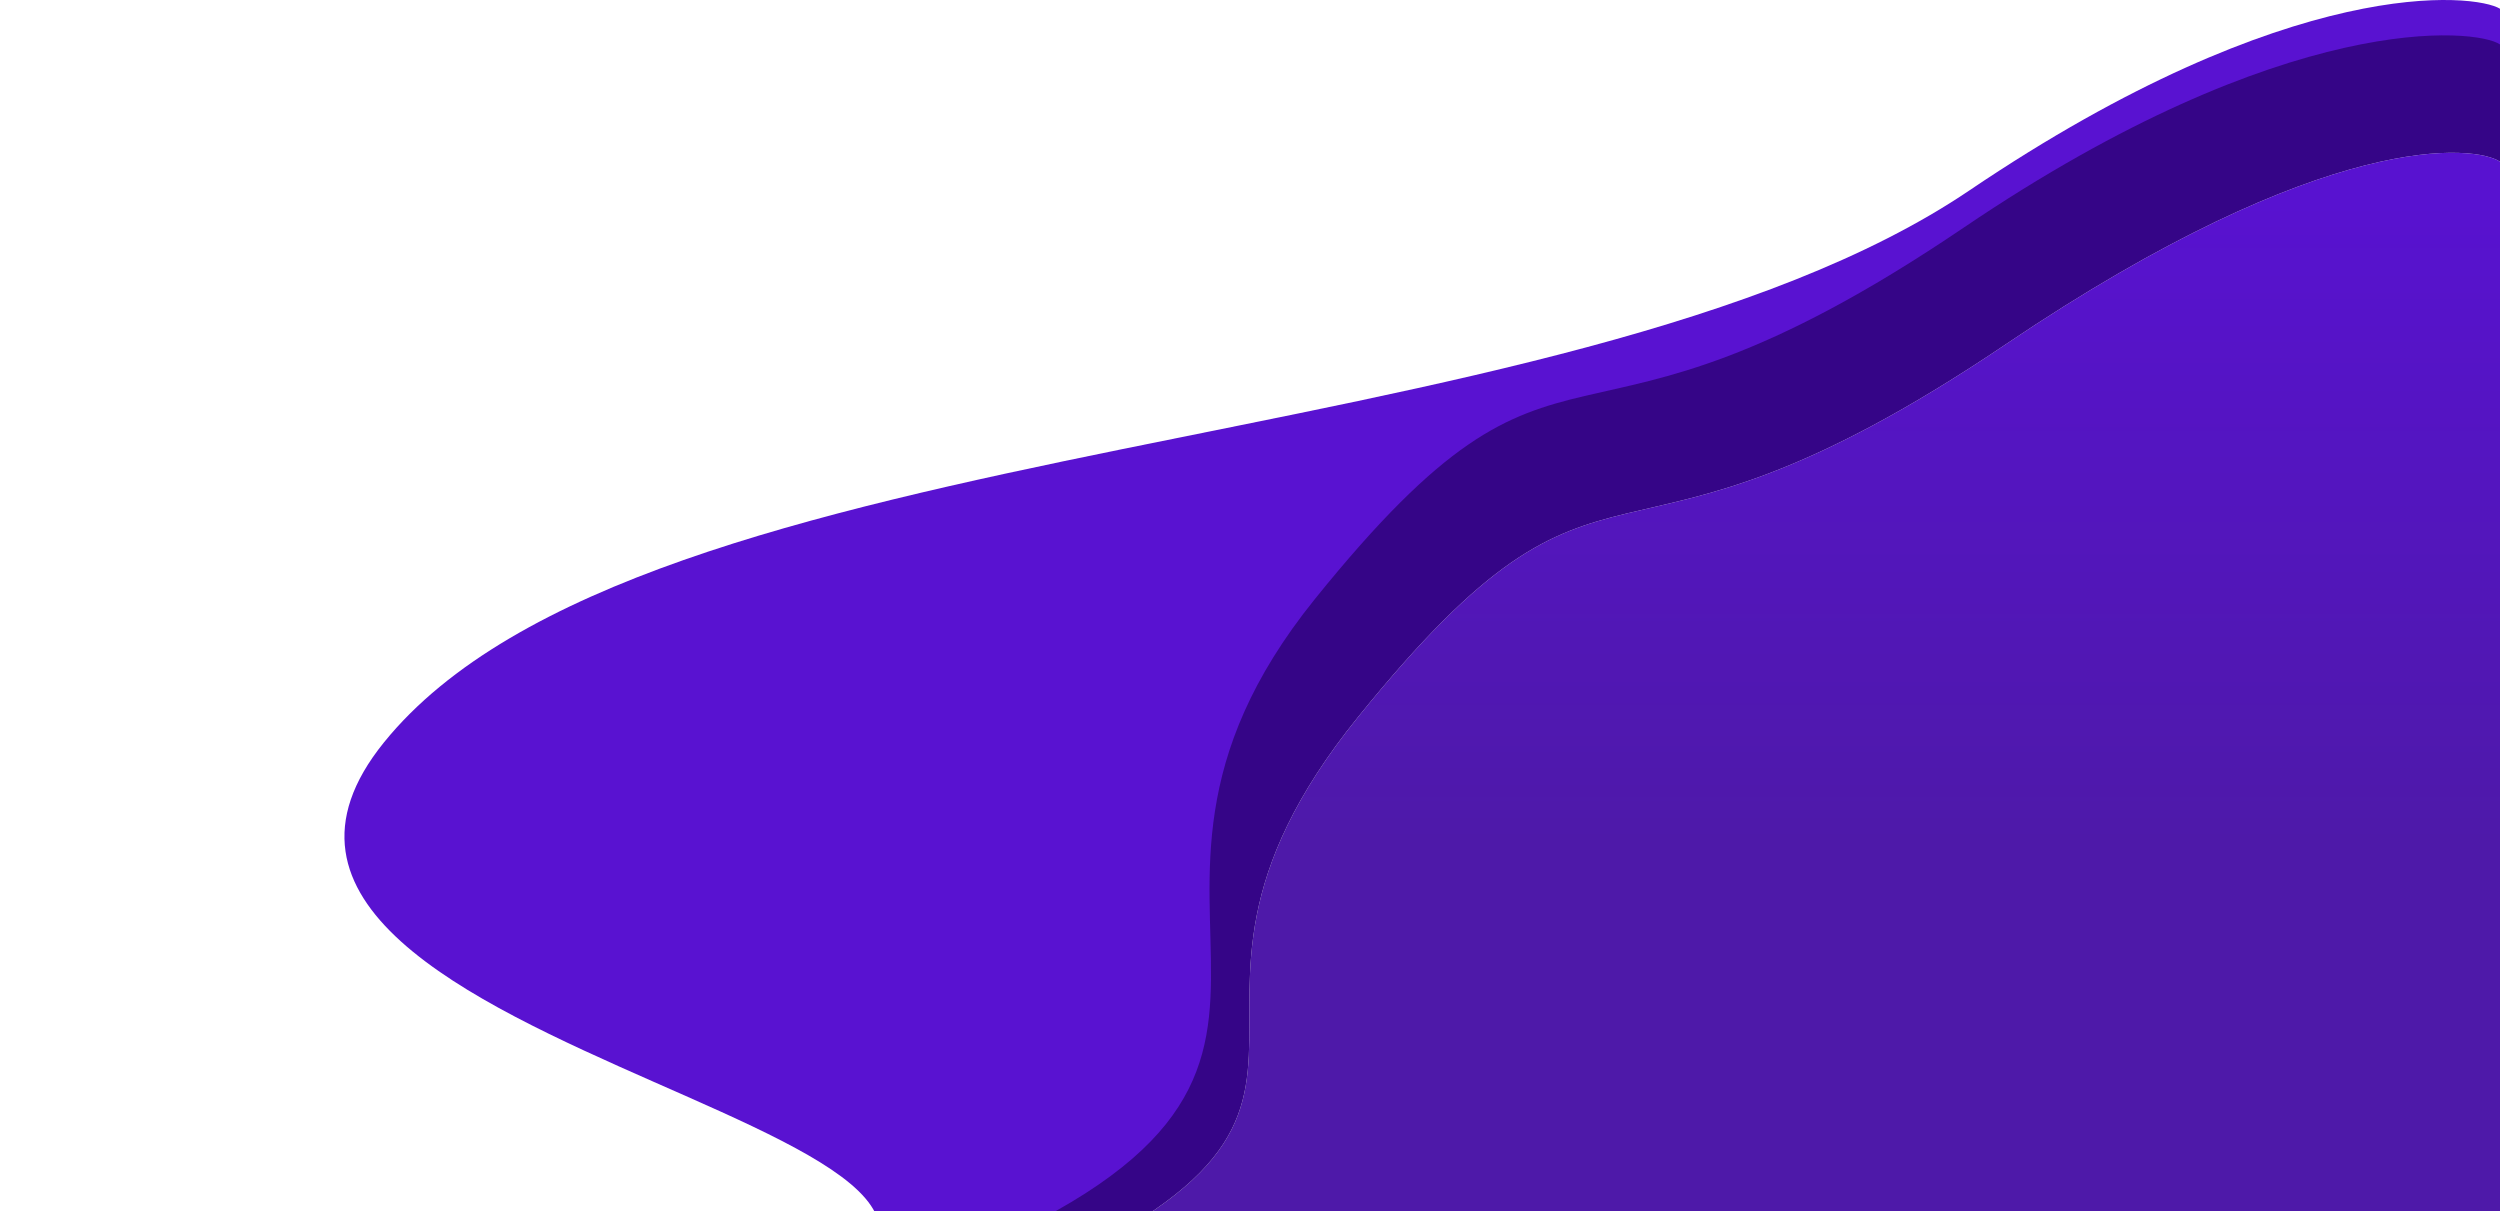 <svg width="900" height="436" viewBox="0 0 900 436" fill="none" xmlns="http://www.w3.org/2000/svg">
<path d="M900 490V3.15C891.296 -2.25 825.311 -10.038 708.926 68.589C563.445 166.873 231.034 152.434 138.192 267.306C45.349 382.178 444.955 408.199 273.311 477.144C216.528 499.953 194.146 480.462 133.218 490H900Z" fill="#5912D1"/>
<path d="M900 478.001V16.001C891.576 10.184 823.341 3.121 707.003 81.899C561.581 180.372 566.138 100.596 473.333 215.689C380.527 330.782 511.086 385.938 339.511 455.016C282.75 477.869 -8.51 476.373 0.191 490.001L900 478.001Z" fill="#350587"/>
<path d="M900 491V58.229C891.579 52.433 838.212 45.561 721.926 124.05C576.568 222.161 581.764 143.33 489 258C396.236 372.67 522.595 399.059 351.096 467.883C294.361 490.651 161.613 489.586 85 489.586L900 491Z" fill="#D9D9D9"/>
<path d="M900 491V58.229C891.579 52.433 838.212 45.561 721.926 124.05C576.568 222.161 581.764 143.33 489 258C396.236 372.67 522.595 399.059 351.096 467.883C294.361 490.651 161.613 489.586 85 489.586L900 491Z" fill="url(#paint0_linear_803_2175)"/>
<defs>
<linearGradient id="paint0_linear_803_2175" x1="491.448" y1="67.094" x2="491.448" y2="486.476" gradientUnits="userSpaceOnUse">
<stop offset="0.014" stop-color="#5812D0"/>
<stop offset="0.563" stop-color="#4E19A9"/>
</linearGradient>
</defs>
</svg>
